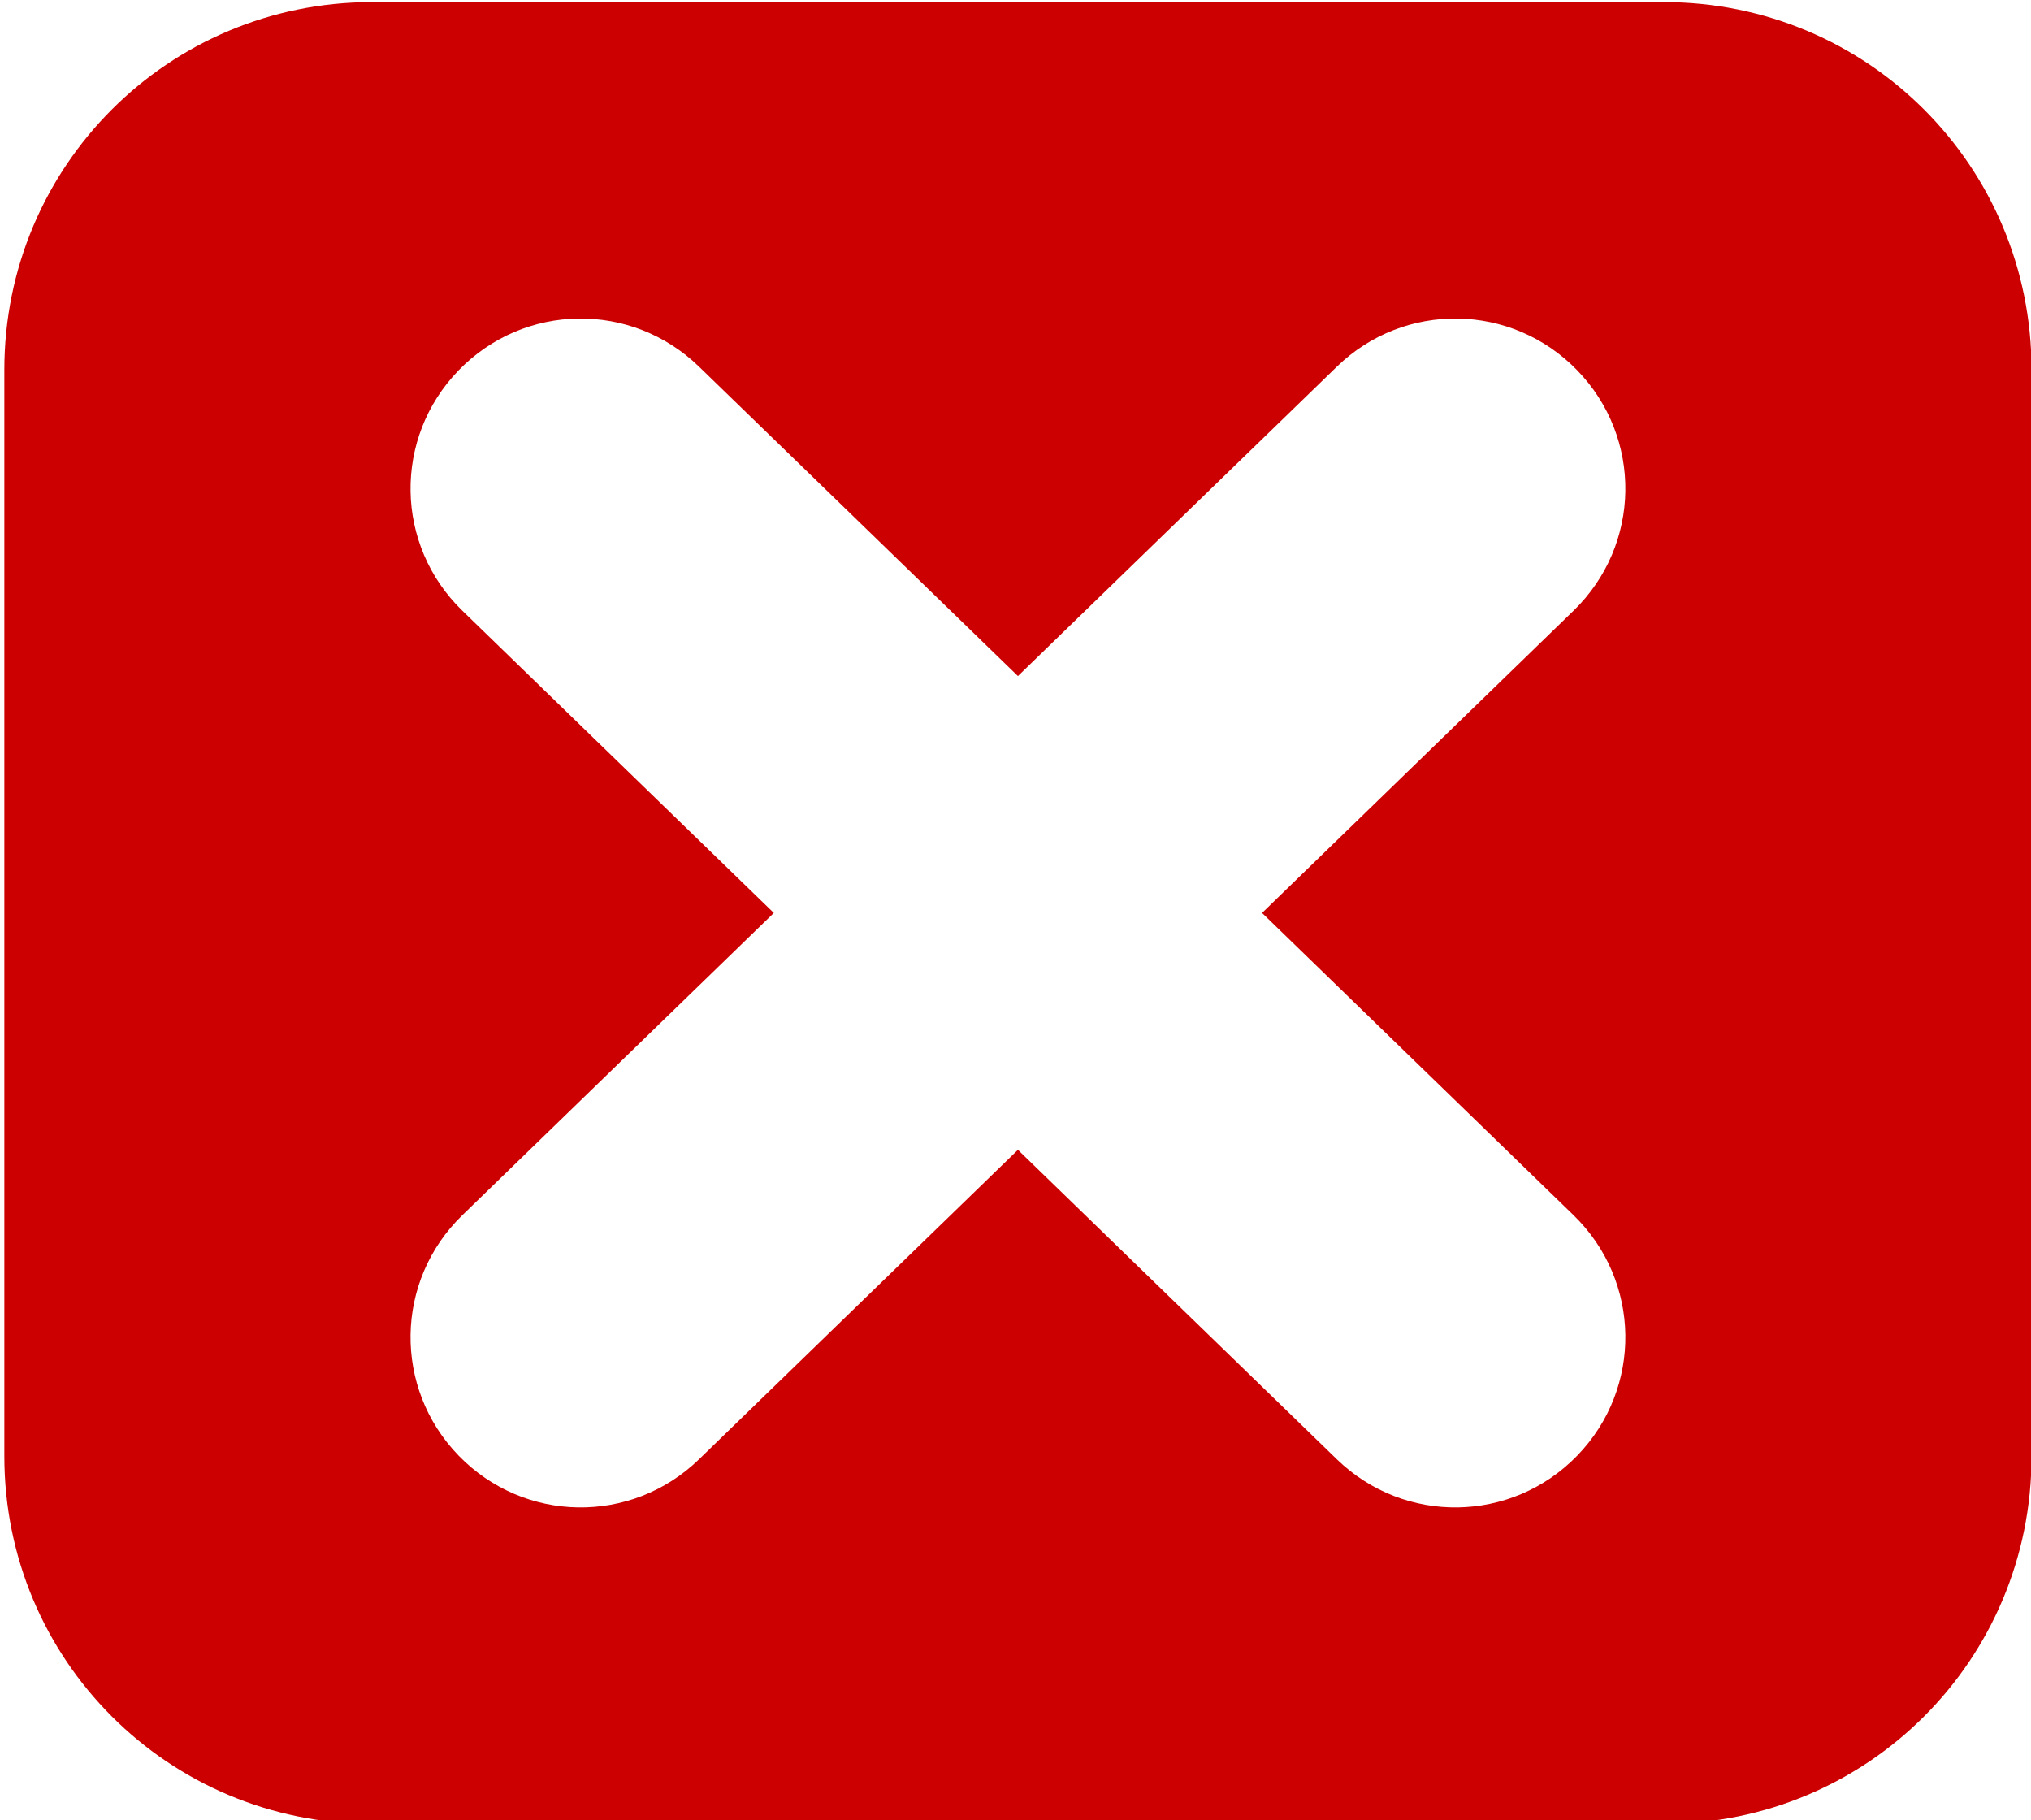 <?xml version="1.0" encoding="UTF-8" standalone="no"?>
<svg
   width="165.102mm"
   height="147.954mm"
   viewBox="0 0 165.102 147.954"
   version="1.1"
   id="svg8"
   inkscape:version="1.1 (c68e22c387, 2021-05-23)"
   sodipodi:docname="delete.svg"
   xmlns:inkscape="http://www.inkscape.org/namespaces/inkscape"
   xmlns:sodipodi="http://sodipodi.sourceforge.net/DTD/sodipodi-0.dtd"
   xmlns="http://www.w3.org/2000/svg"
   xmlns:svg="http://www.w3.org/2000/svg"
   xmlns:rdf="http://www.w3.org/1999/02/22-rdf-syntax-ns#"
   xmlns:cc="http://creativecommons.org/ns#"
   xmlns:dc="http://purl.org/dc/elements/1.1/">
  <defs
     id="defs2" />
  <sodipodi:namedview
     id="base"
     pagecolor="#ffffff"
     bordercolor="#666666"
     borderopacity="1.0"
     inkscape:pageopacity="0.0"
     inkscape:pageshadow="2"
     inkscape:zoom="0.175"
     inkscape:cx="1494.2857"
     inkscape:cy="1374.2857"
     inkscape:document-units="px"
     inkscape:current-layer="layer1"
     inkscape:document-rotation="0"
     showgrid="false"
     fit-margin-top="0"
     fit-margin-left="0"
     fit-margin-right="0"
     fit-margin-bottom="0"
     inkscape:window-width="1920"
     inkscape:window-height="1017"
     inkscape:window-x="-8"
     inkscape:window-y="-8"
     inkscape:window-maximized="1"
     inkscape:snap-center="true"
     inkscape:pagecheckerboard="false" />
  <g
     inkscape:label="Calque 1"
     inkscape:groupmode="layer"
     id="layer1"
     transform="translate(-22.915,-42.375)">
    <path
       id="rect131"
       style="fill:#cc0000;stroke-width:1.06"
       d="M 114.102 0.643 C 51.628 0.643 1.336 50.937 1.336 113.41 L 1.336 446.646 C 1.336 509.12 51.628 559.414 114.102 559.414 L 510.422 559.414 C 572.895 559.414 623.189 509.12 623.189 446.646 L 623.189 113.41 C 623.189 50.937 572.895 0.643 510.422 0.643 L 114.102 0.643 z M 177.334 97.693 C 190.662 97.492 204.069 102.397 214.436 112.455 L 312.262 207.371 L 410.09 112.455 C 430.823 92.338 463.71 92.835 483.826 113.568 C 503.943 134.302 503.446 167.19 482.713 187.307 L 387.148 280.027 L 482.713 372.75 C 503.446 392.867 503.943 425.753 483.826 446.486 C 463.71 467.22 430.823 467.718 410.09 447.602 L 312.262 352.686 L 214.436 447.602 C 193.702 467.718 160.814 467.22 140.697 446.486 C 120.581 425.753 121.079 392.867 141.812 372.75 L 237.377 280.027 L 141.812 187.307 C 121.079 167.19 120.581 134.302 140.697 113.568 C 150.756 103.202 164.006 97.895 177.334 97.693 z "
       transform="matrix(0.265,0,0,0.265,22.915,42.375)" />
  </g>
</svg>
